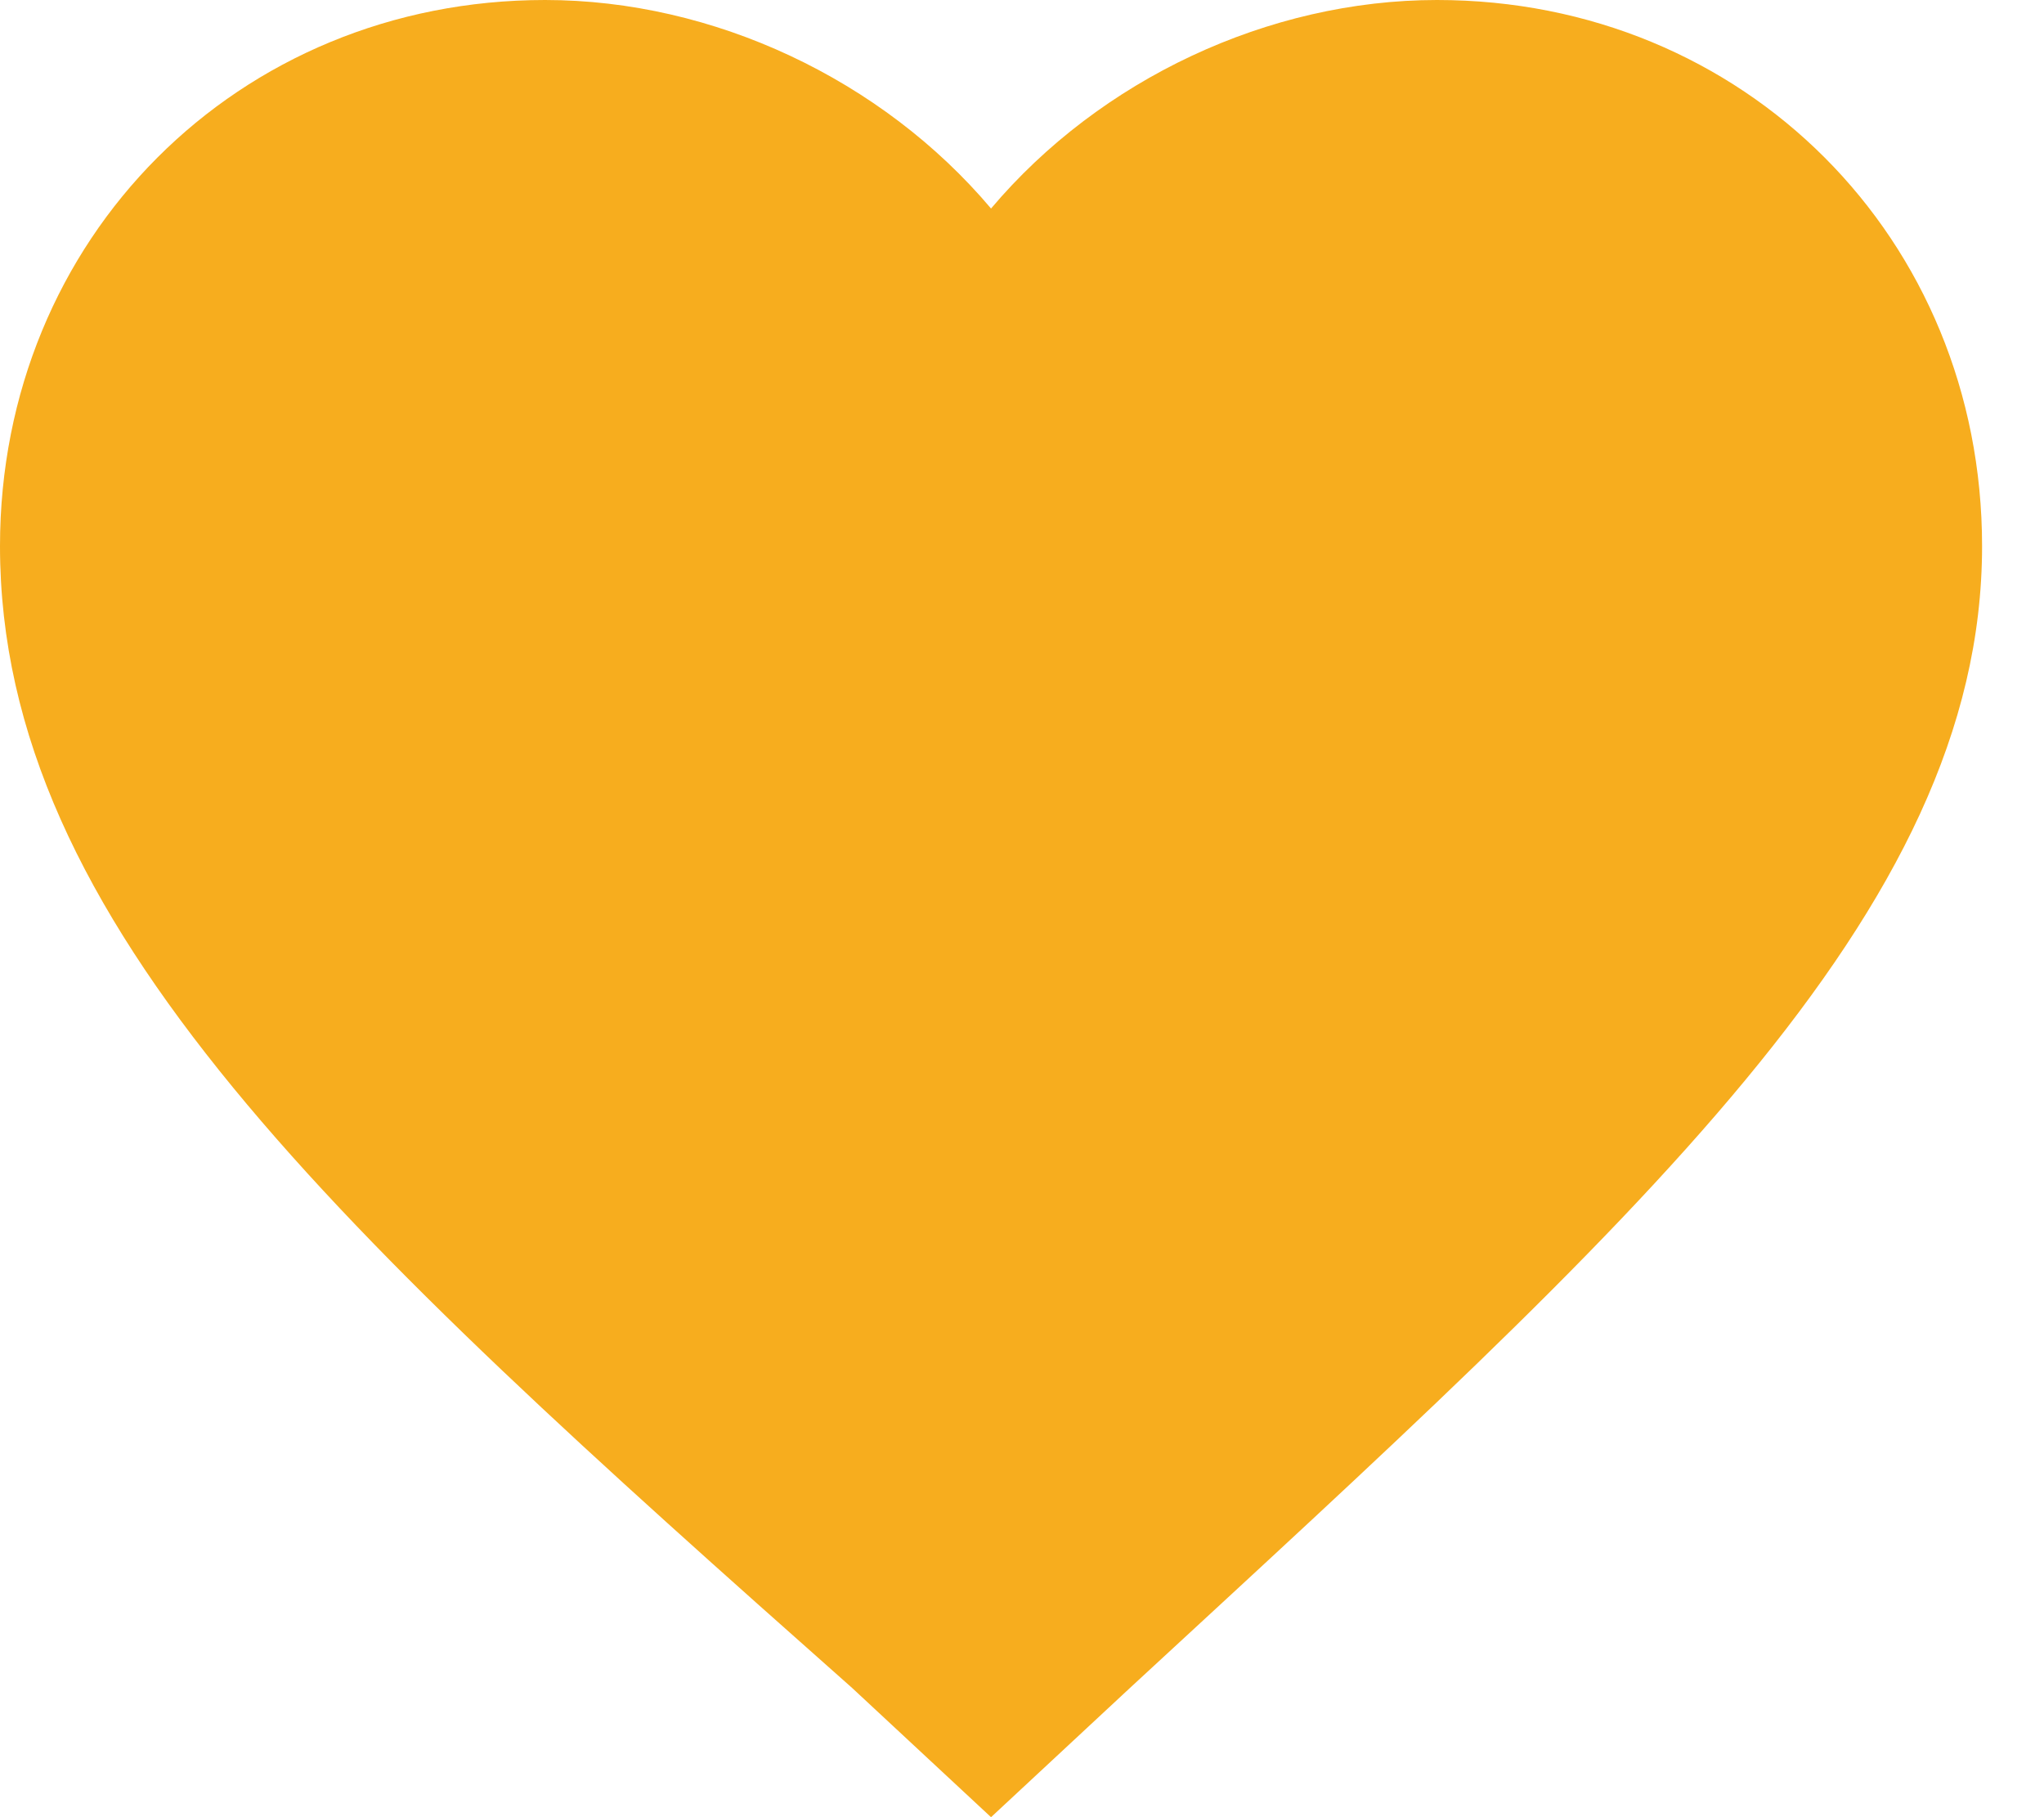 <svg width="27" height="24" viewBox="0 0 27 24" fill="none" xmlns="http://www.w3.org/2000/svg">
<path d="M13.091 2.754C14.531 1.049 16.756 0 18.982 0C23.04 0 26.182 3.148 26.182 7.213C26.182 12.066 21.6 16.131 14.924 22.295L13.091 24L11.258 22.295C4.451 16.262 0 12.197 0 7.213C0 3.148 3.142 0 7.2 0C9.425 0 11.651 1.049 13.091 2.754Z" fill="#F7AD1E"/>
</svg>
